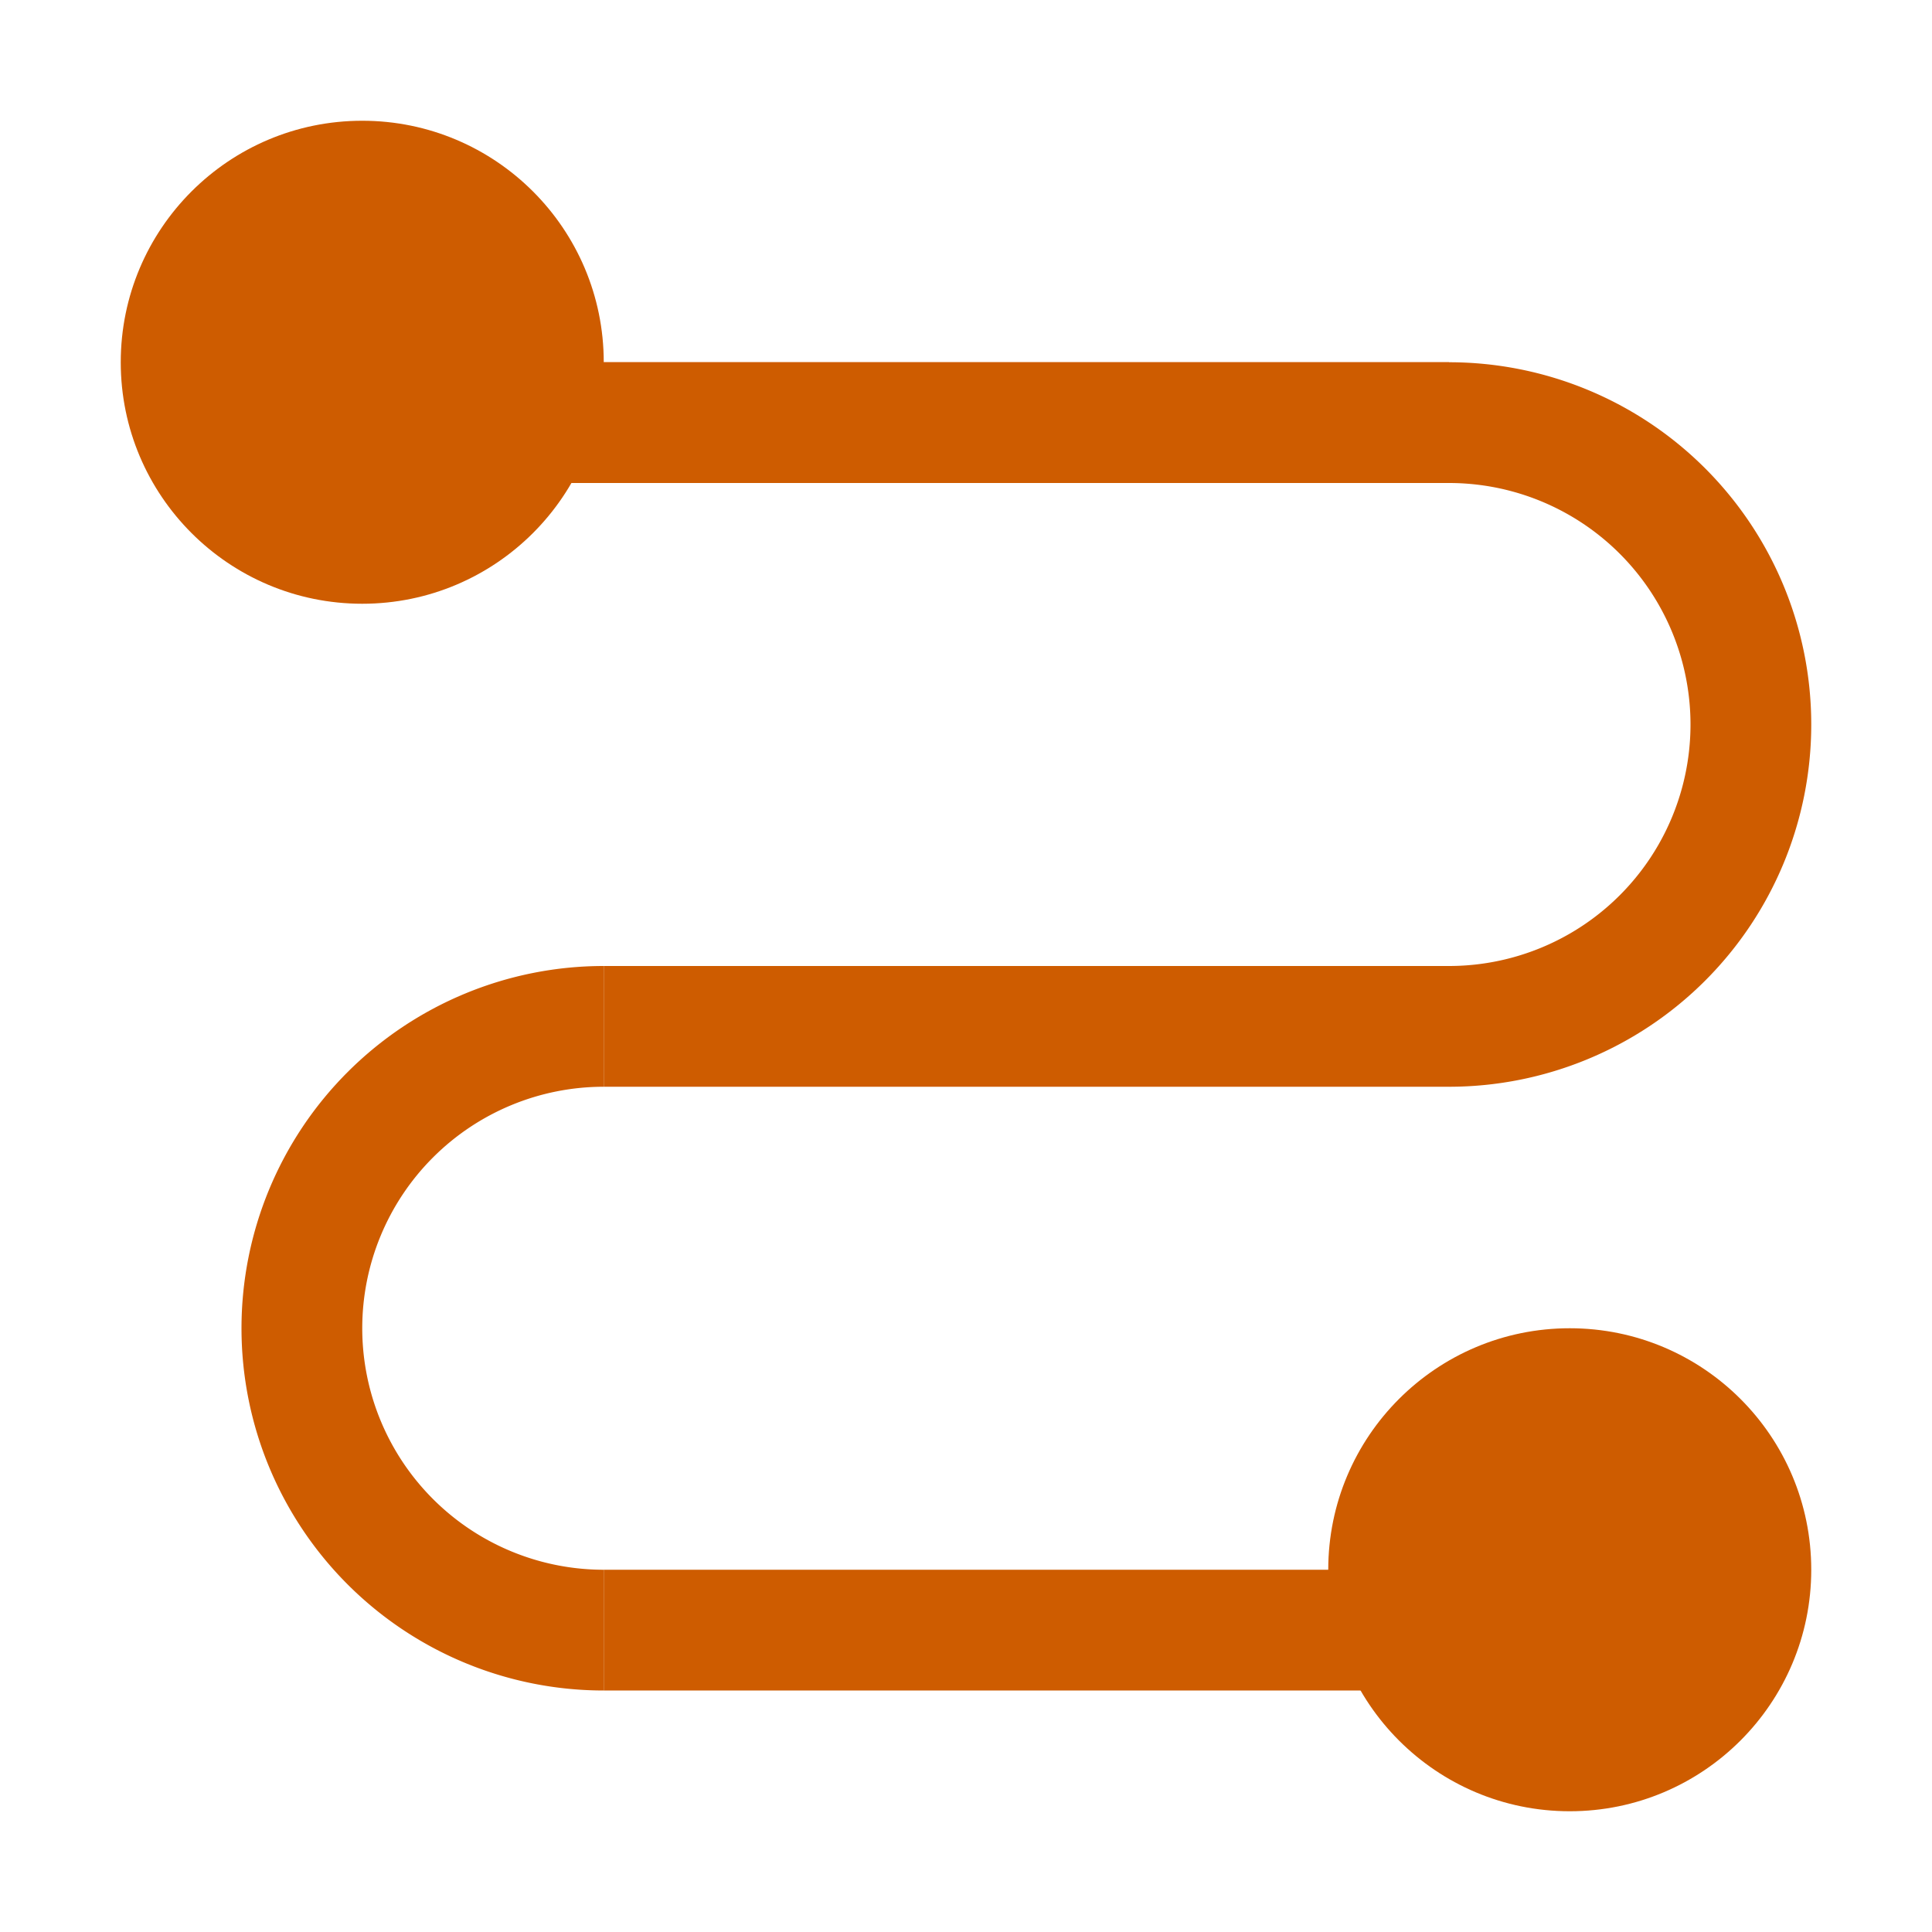 <svg viewBox="0 0 16 16" xmlns="http://www.w3.org/2000/svg">/&amp;gt;<g fill="#ce5c00"><circle cx="3" cy="3" r="2"/><circle cx="13" cy="13" r="2"/><path d="m5 3h7v1h-7z"/><path d="m3 3h9v1h-9z"/><path d="m5 13h7v1h-7z"/><path d="m5 8h7v1h-7z"/><path d="m12 3v1a2 2 0 0 1 2 2 2 2 0 0 1 -2 2v1a3 3 0 0 0 3-3 3 3 0 0 0 -3-3z"/><path d="m5 8v1a2 2 0 0 0 -2 2 2 2 0 0 0 2 2v1a3 3 0 0 1 -3-3 3 3 0 0 1 3-3z"/></g></svg>